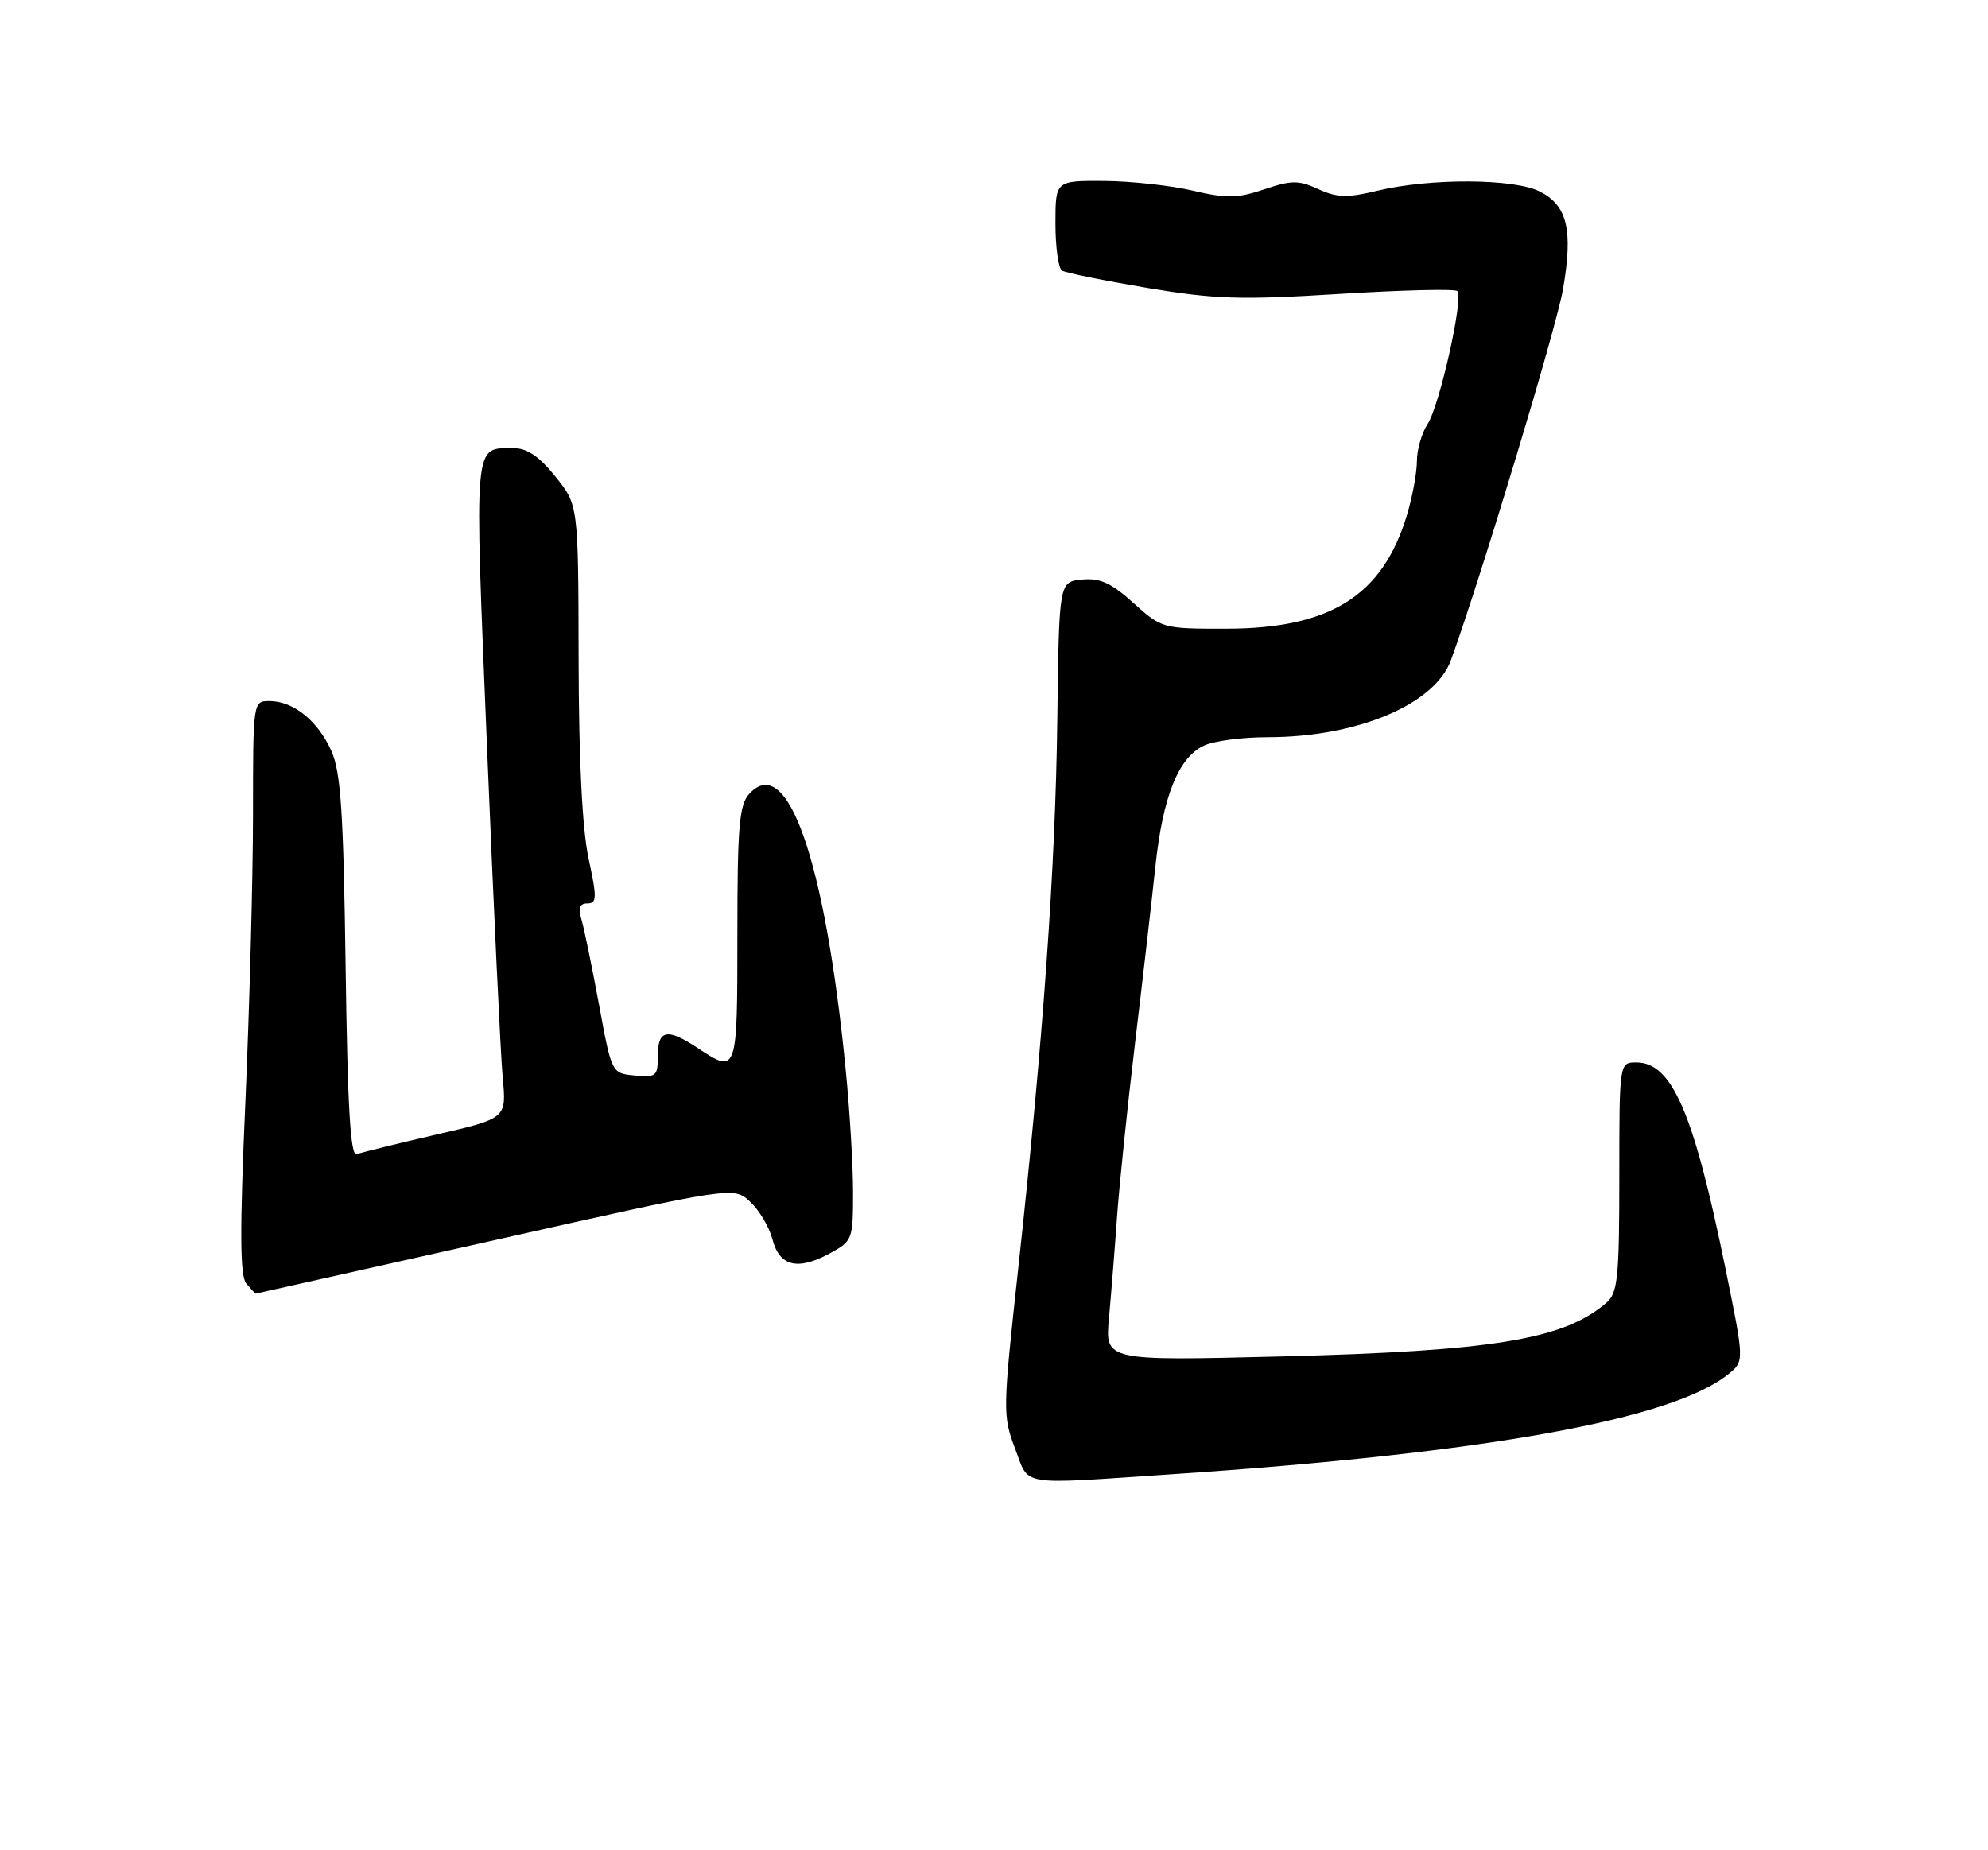 <?xml version="1.0" encoding="UTF-8" standalone="no"?>
<!DOCTYPE svg PUBLIC "-//W3C//DTD SVG 1.1//EN" "http://www.w3.org/Graphics/SVG/1.1/DTD/svg11.dtd" >
<svg xmlns="http://www.w3.org/2000/svg" xmlns:xlink="http://www.w3.org/1999/xlink" version="1.1" viewBox="0 0 275 256">
 <g >
 <path fill="currentColor"
d=" M 162.17 203.97 C 205.41 201.08 231.33 196.41 239.11 190.11 C 241.30 188.34 241.30 188.34 238.63 175.27 C 234.27 153.90 231.27 147.00 226.35 147.00 C 224.00 147.00 224.00 147.00 224.00 162.85 C 224.00 176.69 223.78 178.88 222.25 180.22 C 216.40 185.32 206.62 186.94 177.18 187.68 C 152.87 188.29 152.87 188.29 153.40 182.40 C 153.70 179.15 154.20 172.90 154.51 168.50 C 154.82 164.10 155.94 153.30 156.99 144.50 C 158.05 135.70 159.32 124.65 159.82 119.94 C 160.86 110.13 163.02 104.77 166.60 103.14 C 167.97 102.51 171.90 102.00 175.34 102.00 C 187.74 102.00 198.50 97.47 200.72 91.31 C 204.95 79.61 215.32 45.26 216.22 39.97 C 217.61 31.81 216.82 28.47 213.04 26.52 C 209.50 24.69 197.82 24.63 190.50 26.40 C 186.37 27.40 184.95 27.36 182.36 26.17 C 179.62 24.92 178.67 24.92 174.86 26.21 C 171.17 27.45 169.66 27.48 165.00 26.38 C 161.97 25.67 156.46 25.07 152.75 25.04 C 146.00 25.00 146.00 25.00 146.00 30.94 C 146.00 34.21 146.41 37.13 146.91 37.44 C 147.41 37.75 152.70 38.82 158.66 39.83 C 168.07 41.41 171.58 41.52 185.26 40.67 C 193.93 40.13 201.28 39.95 201.60 40.27 C 202.49 41.16 199.14 56.13 197.48 58.67 C 196.67 59.91 196.00 62.22 196.00 63.81 C 196.00 65.39 195.38 68.75 194.62 71.27 C 191.26 82.43 184.03 86.97 169.62 86.99 C 160.85 87.00 160.70 86.96 156.80 83.44 C 153.72 80.66 152.17 79.95 149.68 80.19 C 146.50 80.50 146.50 80.50 146.26 99.50 C 146.00 120.06 144.30 143.92 140.84 175.63 C 138.71 195.07 138.70 195.92 140.40 200.38 C 142.45 205.74 140.54 205.42 162.17 203.97 Z  M 68.50 171.57 C 101.50 164.16 101.50 164.16 103.77 166.28 C 105.02 167.44 106.40 169.76 106.84 171.44 C 107.81 175.20 110.30 175.83 114.71 173.46 C 117.93 171.72 118.00 171.54 118.00 164.95 C 118.00 161.24 117.54 153.55 116.97 147.86 C 114.10 118.87 108.89 104.04 103.63 109.86 C 102.25 111.38 102.00 114.42 102.00 129.33 C 102.00 148.56 101.98 148.63 96.50 145.00 C 92.30 142.22 91.00 142.47 91.00 146.06 C 91.00 148.91 90.77 149.10 87.80 148.81 C 84.61 148.50 84.61 148.50 82.86 139.00 C 81.89 133.78 80.81 128.49 80.44 127.25 C 79.95 125.62 80.18 125.00 81.26 125.00 C 82.57 125.00 82.59 124.22 81.41 118.75 C 80.54 114.67 80.06 105.11 80.04 91.19 C 80.00 69.88 80.00 69.88 76.83 65.94 C 74.61 63.17 72.90 62.00 71.08 62.02 C 65.44 62.05 65.60 60.31 67.38 103.64 C 68.28 125.56 69.25 146.03 69.54 149.12 C 70.07 154.74 70.07 154.74 60.28 157.00 C 54.90 158.24 49.98 159.46 49.34 159.70 C 48.48 160.03 48.08 153.30 47.81 133.82 C 47.51 112.31 47.15 106.84 45.83 103.88 C 43.97 99.73 40.58 97.00 37.28 97.00 C 35.00 97.00 35.00 97.03 35.00 112.75 C 34.99 121.41 34.52 139.23 33.95 152.34 C 33.15 170.41 33.19 176.52 34.07 177.59 C 34.72 178.36 35.30 178.99 35.37 178.99 C 35.44 178.98 50.35 175.64 68.50 171.57 Z "/>
</g>
</svg>
